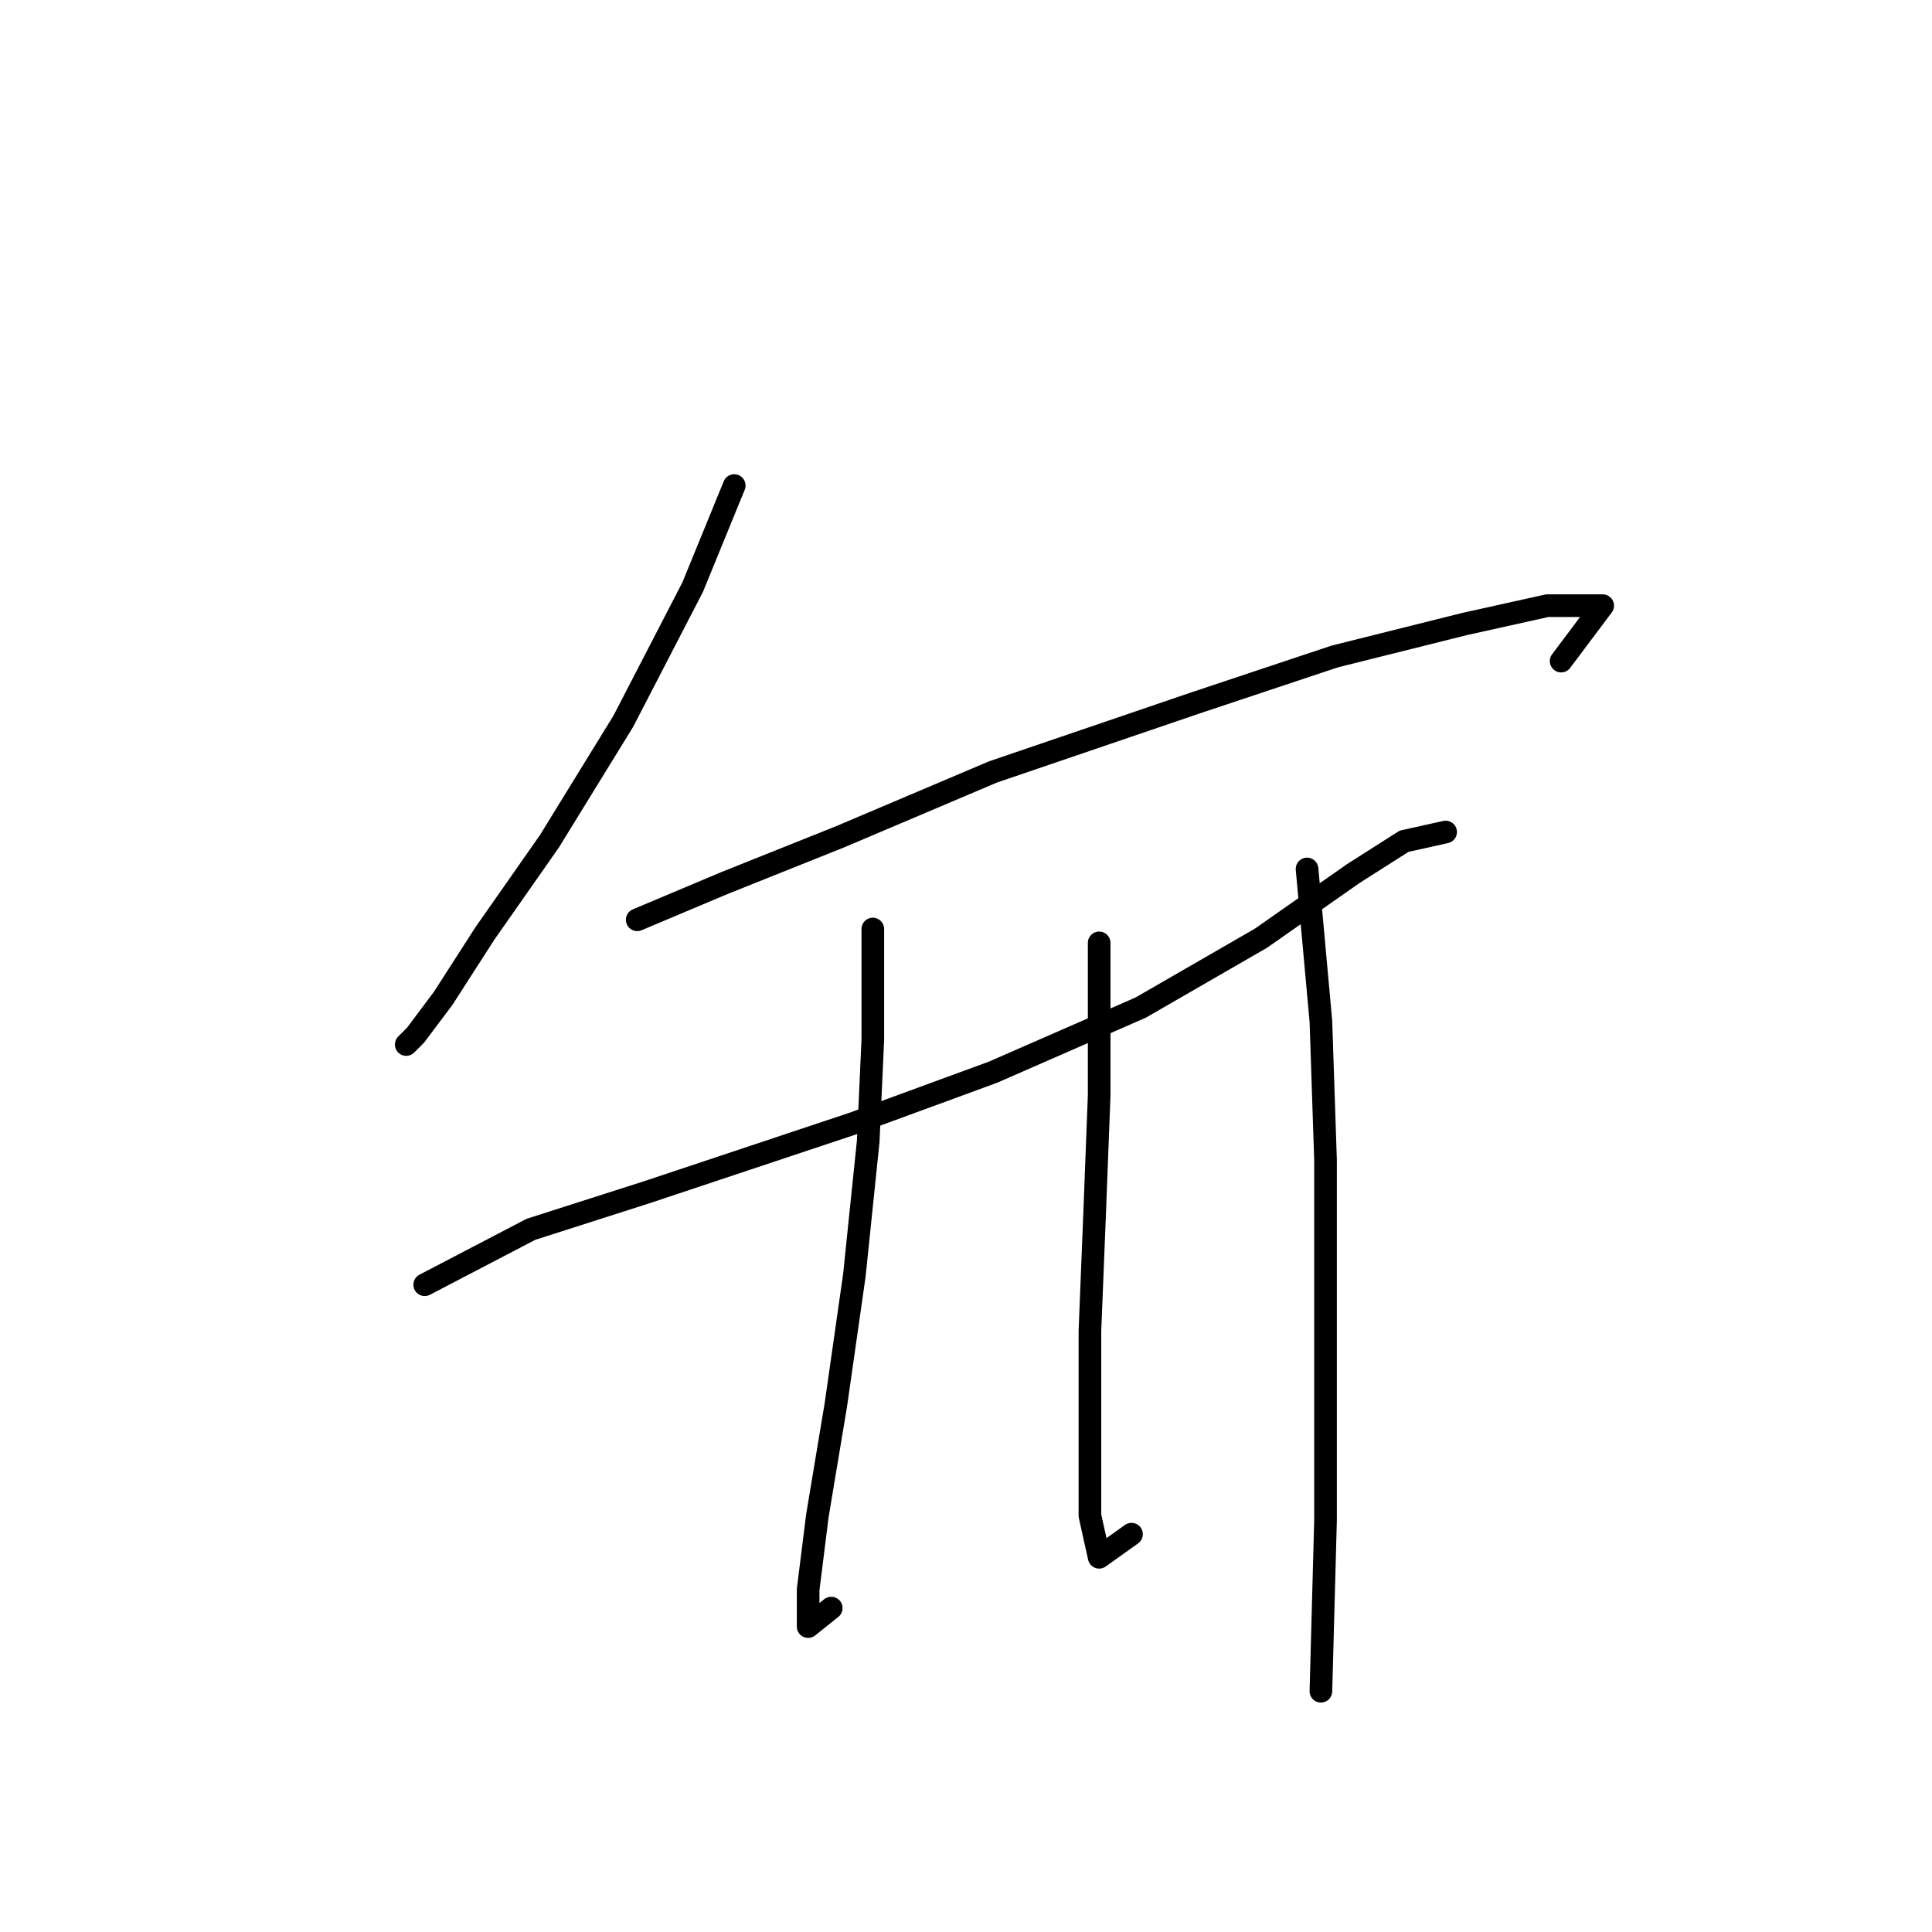 <?xml version="1.0" standalone="no"?>
    <svg width="256" height="256" xmlns="http://www.w3.org/2000/svg" version="1.1">
    <polyline stroke="black" stroke-width="3" stroke-linecap="round" fill="transparent" stroke-linejoin="round" points="97.289 64.338 91.78 77.804 82.598 95.555 72.804 111.47 64.235 123.713 58.726 132.282 55.053 137.179 53.829 138.403 53.829 138.403 " />
        <polyline stroke="black" stroke-width="3" stroke-linecap="round" fill="transparent" stroke-linejoin="round" points="84.434 121.876 96.064 116.979 111.367 110.858 131.567 102.289 158.5 93.107 176.863 86.986 194.003 82.701 205.021 80.253 211.142 80.253 212.366 80.253 206.857 87.598 206.857 87.598 " />
        <polyline stroke="black" stroke-width="3" stroke-linecap="round" fill="transparent" stroke-linejoin="round" points="56.277 170.233 70.356 162.888 85.659 157.991 113.204 148.809 131.567 142.076 151.155 133.506 167.07 124.325 179.312 115.755 186.045 111.47 191.554 110.246 191.554 110.246 " />
        <polyline stroke="black" stroke-width="3" stroke-linecap="round" fill="transparent" stroke-linejoin="round" points="115.652 123.1 115.652 137.791 115.04 151.258 113.204 169.009 110.755 186.148 108.307 200.839 107.082 210.633 107.082 215.53 110.143 213.081 110.143 213.081 " />
        <polyline stroke="black" stroke-width="3" stroke-linecap="round" fill="transparent" stroke-linejoin="round" points="145.646 124.937 145.646 145.137 145.034 161.052 144.421 176.354 144.421 190.433 144.421 200.839 145.646 206.348 149.93 203.287 149.93 203.287 " />
        <polyline stroke="black" stroke-width="3" stroke-linecap="round" fill="transparent" stroke-linejoin="round" points="173.191 115.143 175.027 135.343 175.639 153.706 175.639 178.191 175.639 201.451 175.027 224.099 175.027 224.099 " />
        </svg>